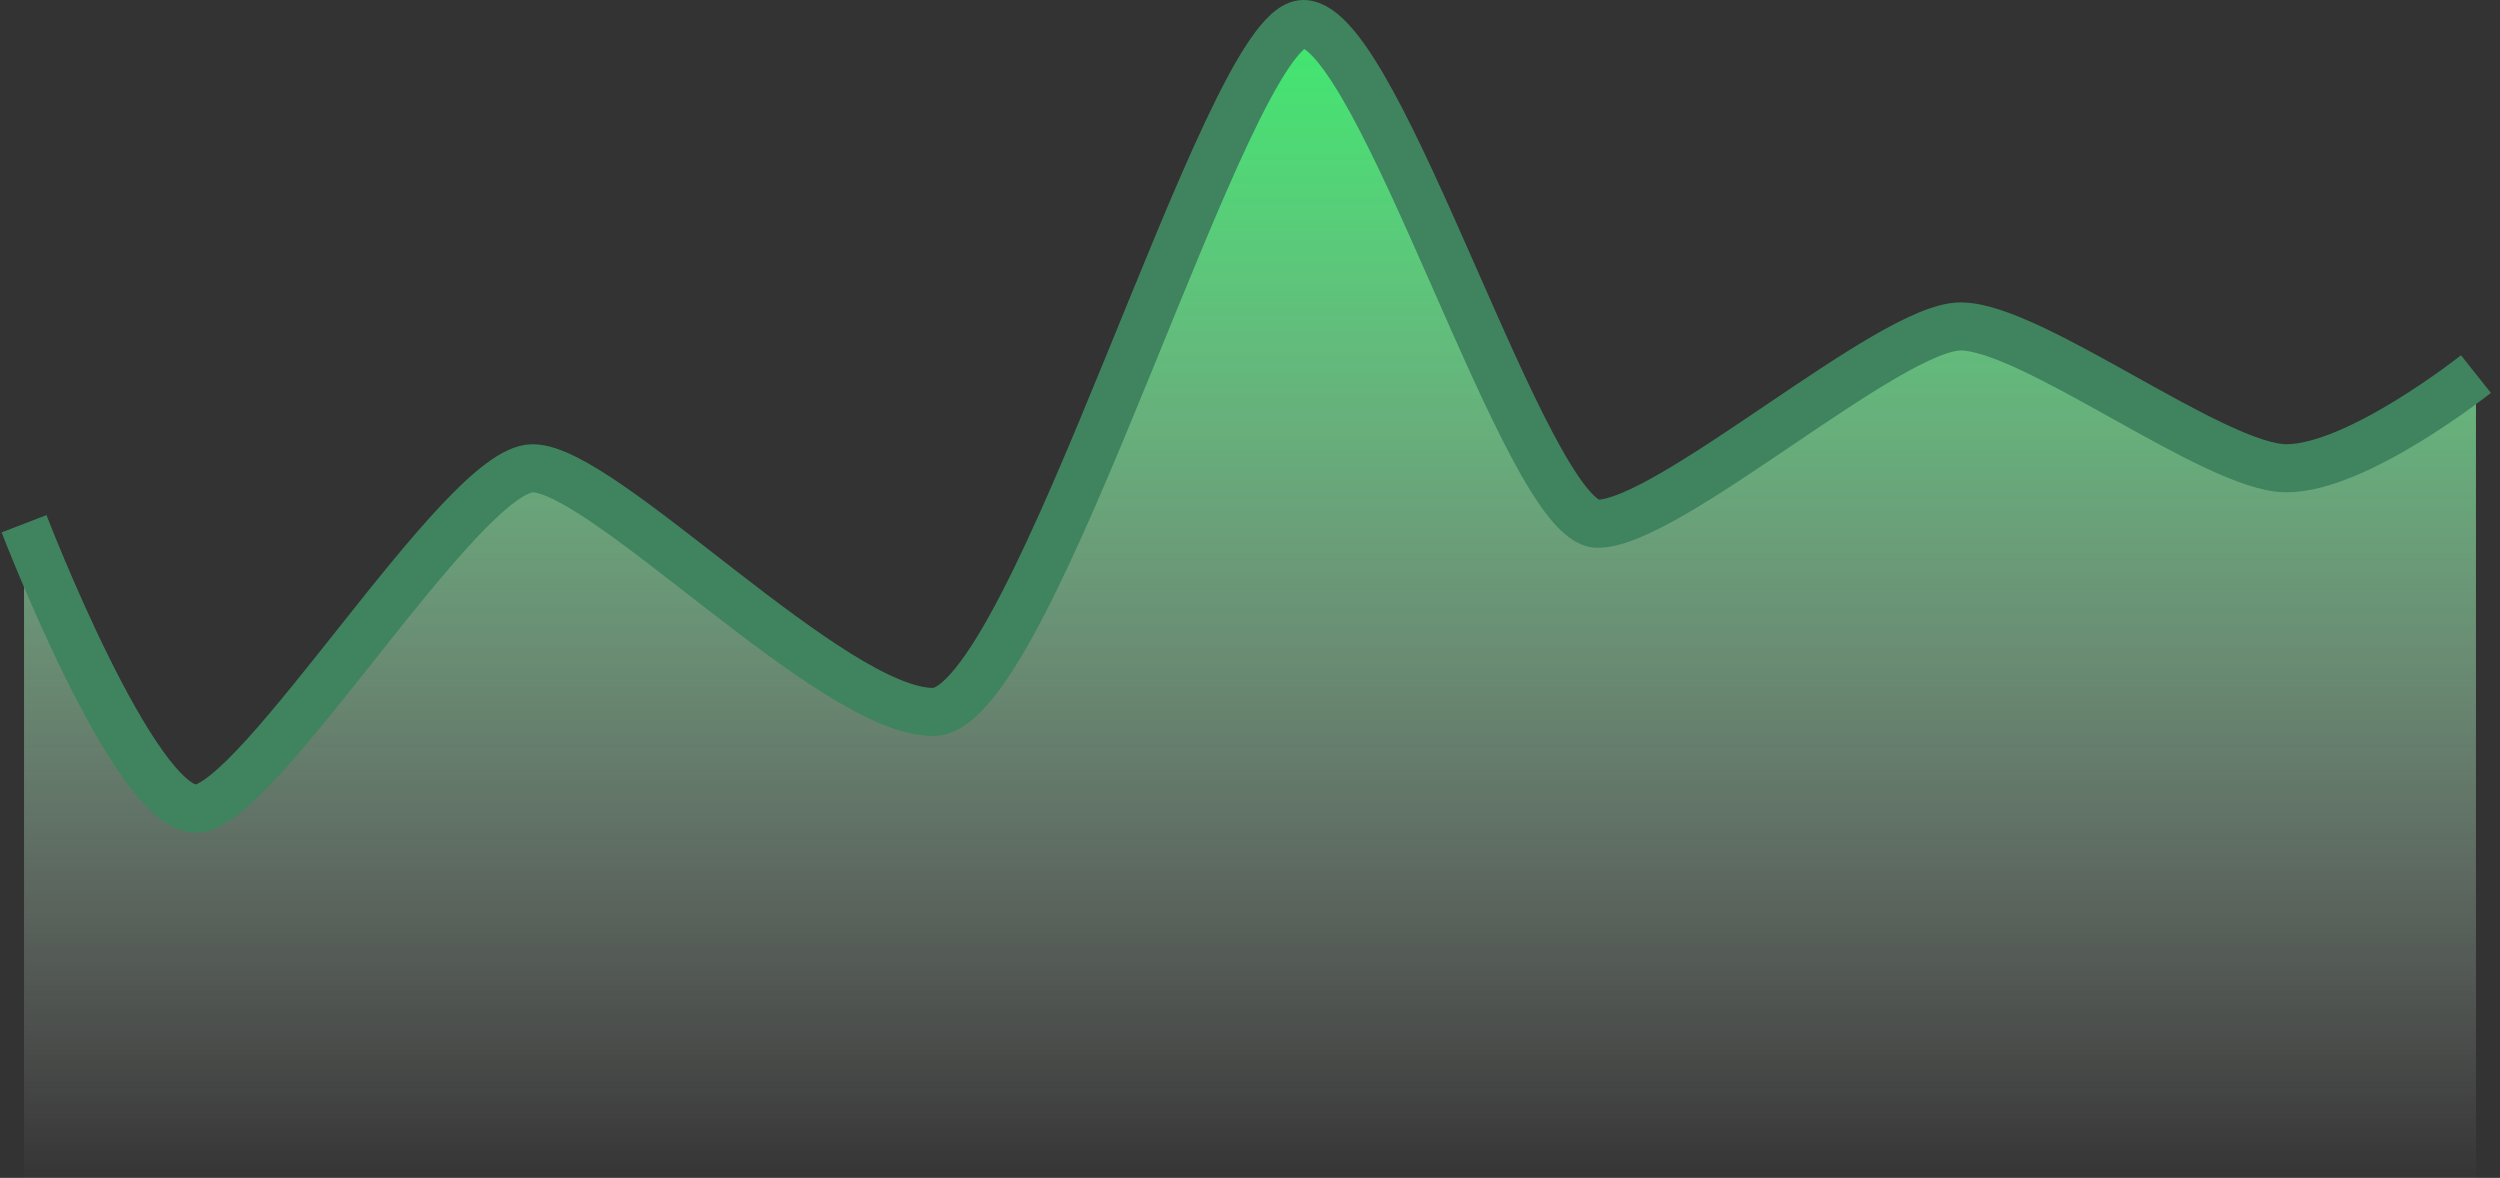 <svg xmlns="http://www.w3.org/2000/svg" width="104" height="49" fill="none"><rect width="100%" height="100%" fill="#333333" stroke="none"/><path fill="url(#a)" fill-rule="evenodd" d="M1 49V22.243s5.675 12.205 6.652 11.84c5.273-1.976 11.559-14.144 14.506-14.144 2.947 0 12.472 10.126 16.66 10.126 4.19 0 12.197-28.585 15.4-28.585 3.202 0 9.283 20.763 12.244 20.763 2.96 0 12.147-8.197 15.103-8.197 2.957 0 10.594 5.893 13.55 5.893 1.063 0 7.885-3.914 7.885-3.914V49H1Z" clip-rule="evenodd"/><path stroke="#3F845F" stroke-width="2" d="M1 21.788S5.558 33.64 8.145 33.64c2.586 0 11.066-14.16 14.013-14.16 2.947 0 12.472 10.138 16.66 10.138C43.009 29.618 51.016 1 54.219 1 57.42 1 63.5 21.788 66.461 21.788c2.96 0 12.147-8.208 15.103-8.208 2.957 0 10.594 5.9 13.55 5.9 2.958 0 7.885-3.918 7.885-3.918"/><defs><linearGradient id="a" x1="1" x2="1" y1="1.48" y2="49" gradientUnits="userSpaceOnUse"><stop stop-color="#40E76F"/><stop offset="1" stop-color="#fff" stop-opacity=".01"/></linearGradient></defs></svg>
